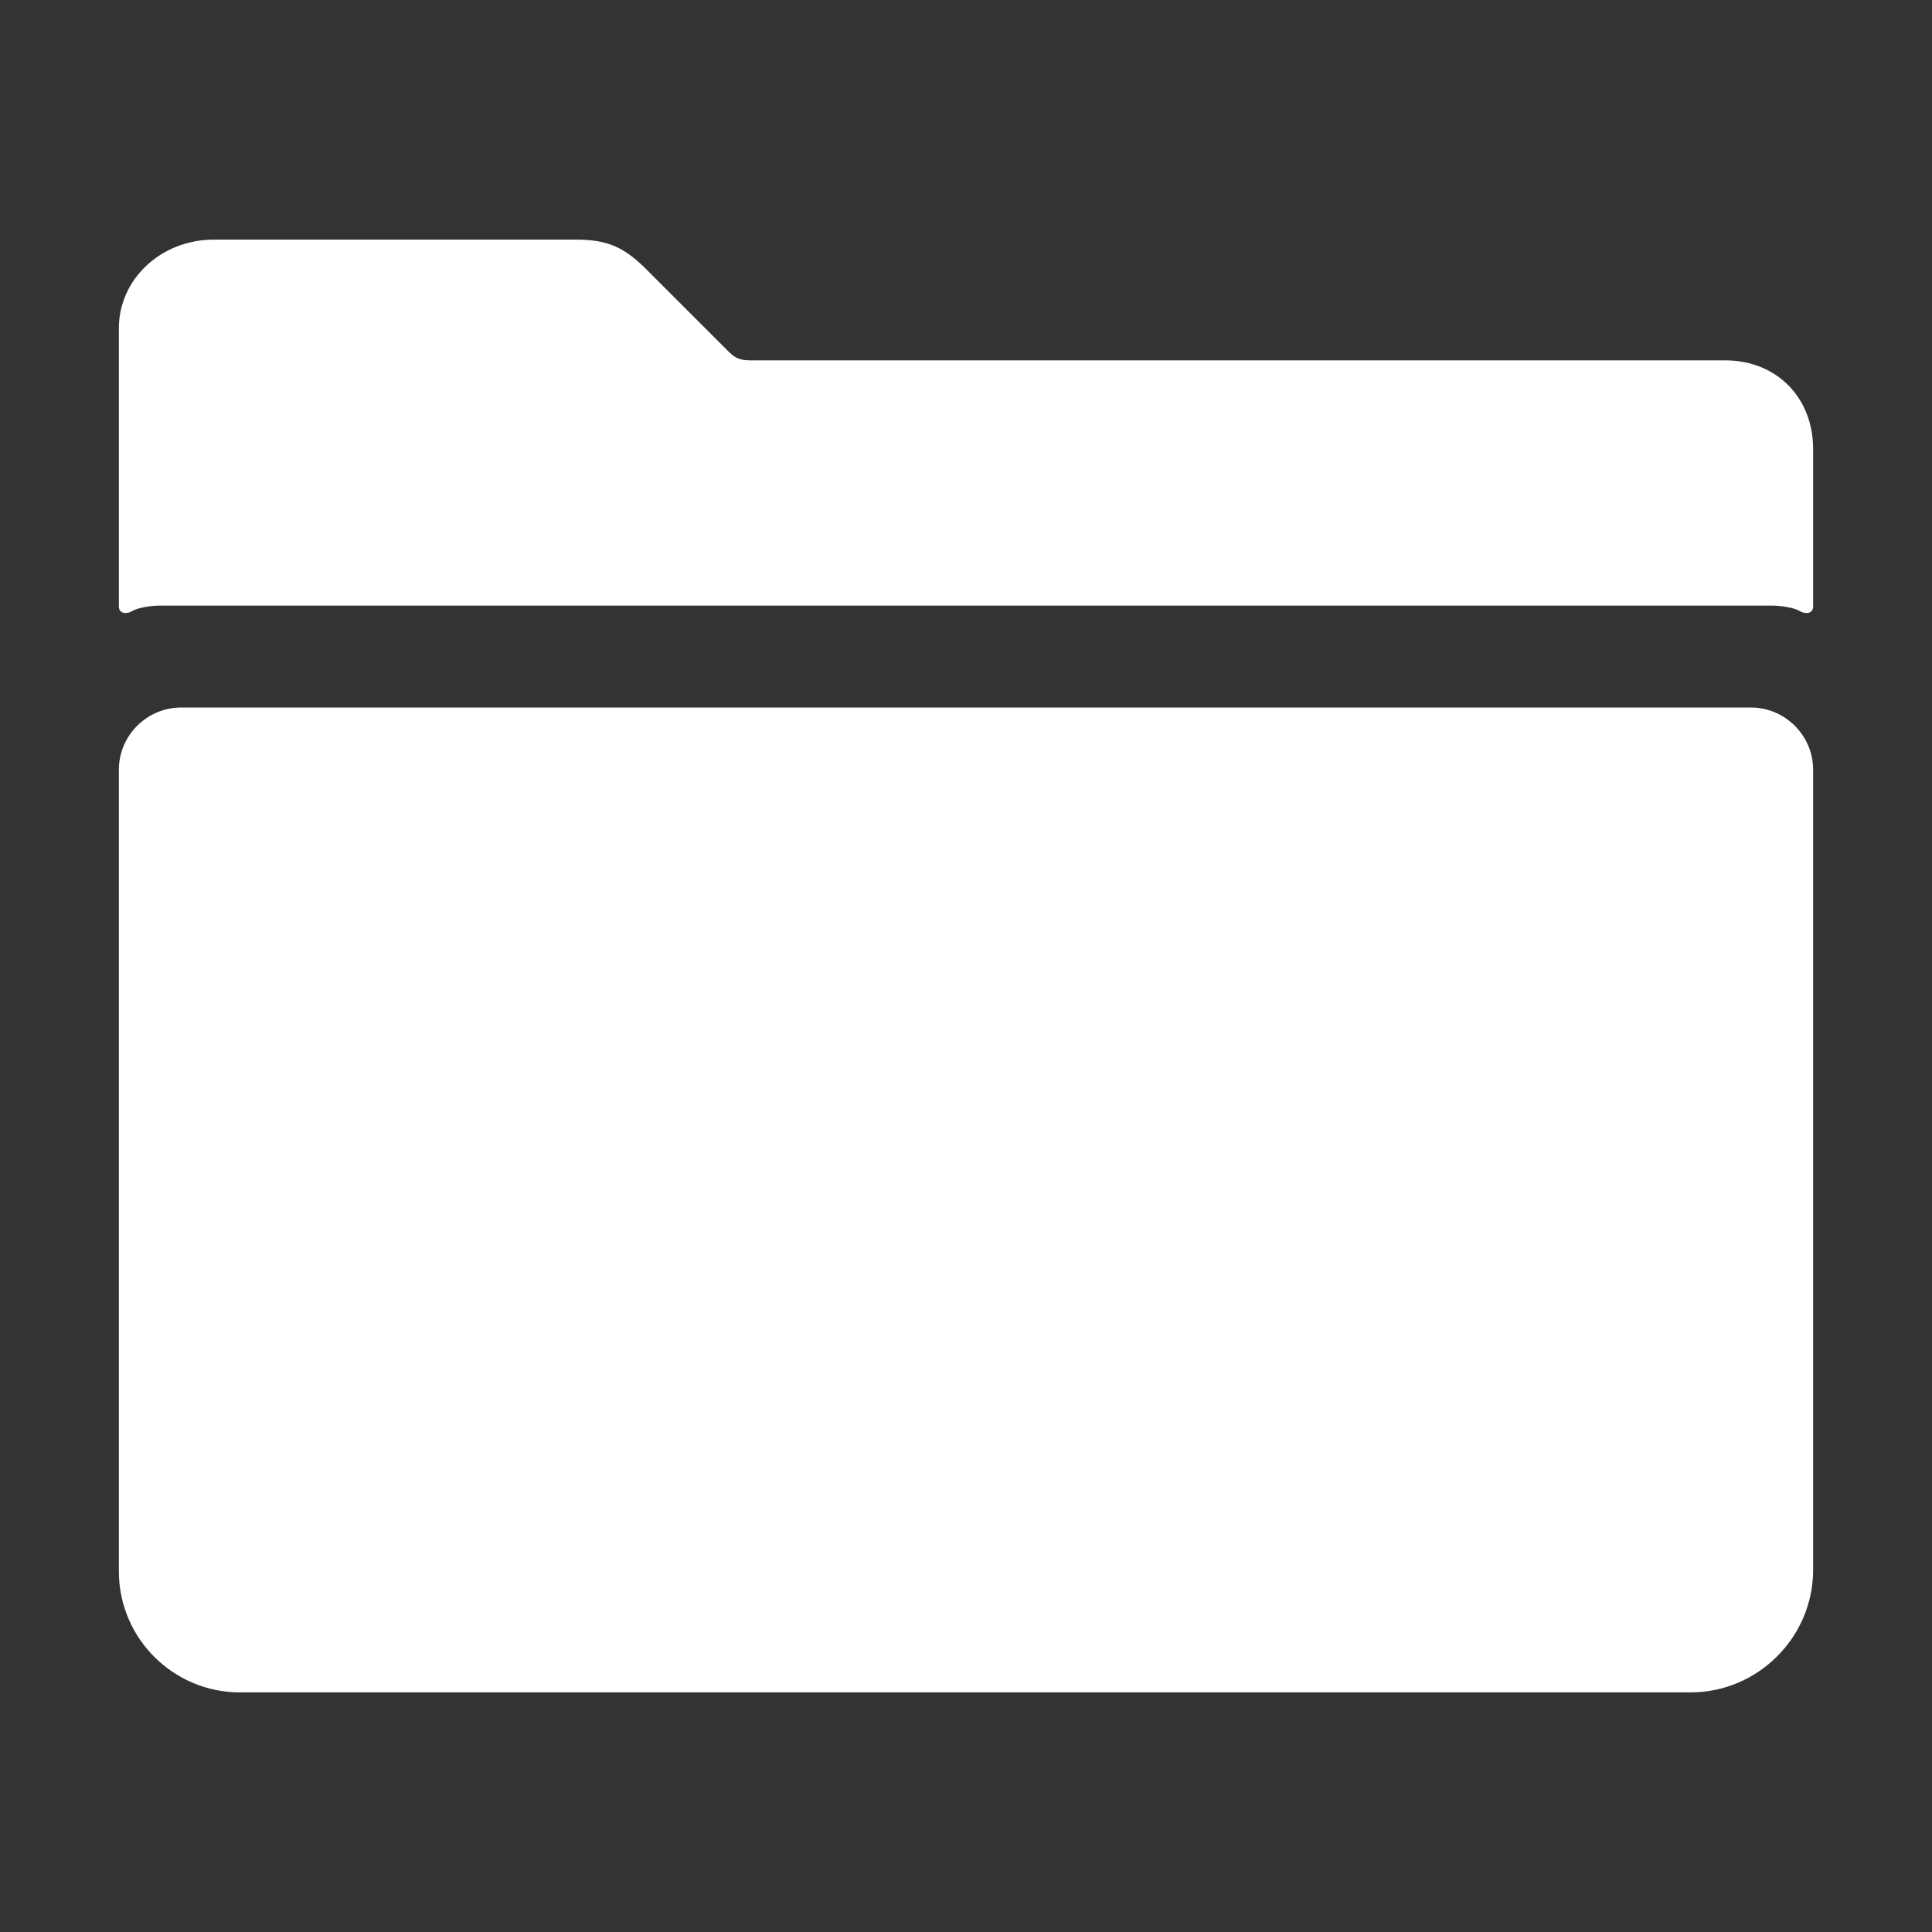 <?xml version="1.0" encoding="utf-8"?>
<!-- Generator: Adobe Illustrator 22.0.1, SVG Export Plug-In . SVG Version: 6.00 Build 0)  -->
<svg version="1.1" id="Layer_1" xmlns="http://www.w3.org/2000/svg" xmlns:xlink="http://www.w3.org/1999/xlink" x="0px" y="0px"
	 viewBox="0 0 512 512" style="enable-background:new 0 0 512 512;" xml:space="preserve" stroke="white" fill="white">
<rect x="0" y="0" width="512" height="512" fill="#333333" stroke="none"/>
<g>
	<path d="M480,119c0-13.3-9.4-23-22.8-23H198.9c-2.8,0-4.3-0.6-6.1-2.4l-22.5-22.5l-0.2-0.2c-4.9-4.6-8.9-6.9-17.3-6.9H56.7
		C42.9,64,32,74.3,32,87v73.7c0,1.6,1.7,1.5,3,0.7c1.3-0.8,5-1.4,7-1.4c5,0,423,0,428,0c2,0,5.7,0.6,7,1.4c1.3,0.8,3,0.9,3-0.7V119z
		"/>
	<g>
		<path d="M32,416.4c0,17.5,14.2,31.6,31.6,31.6H448c17.6,0,32-14.4,32-32V204c0-8.8-7.2-16-16-16H48c-8.8,0-16,7.2-16,16V416.4z"/>
	</g>
</g>
</svg>
